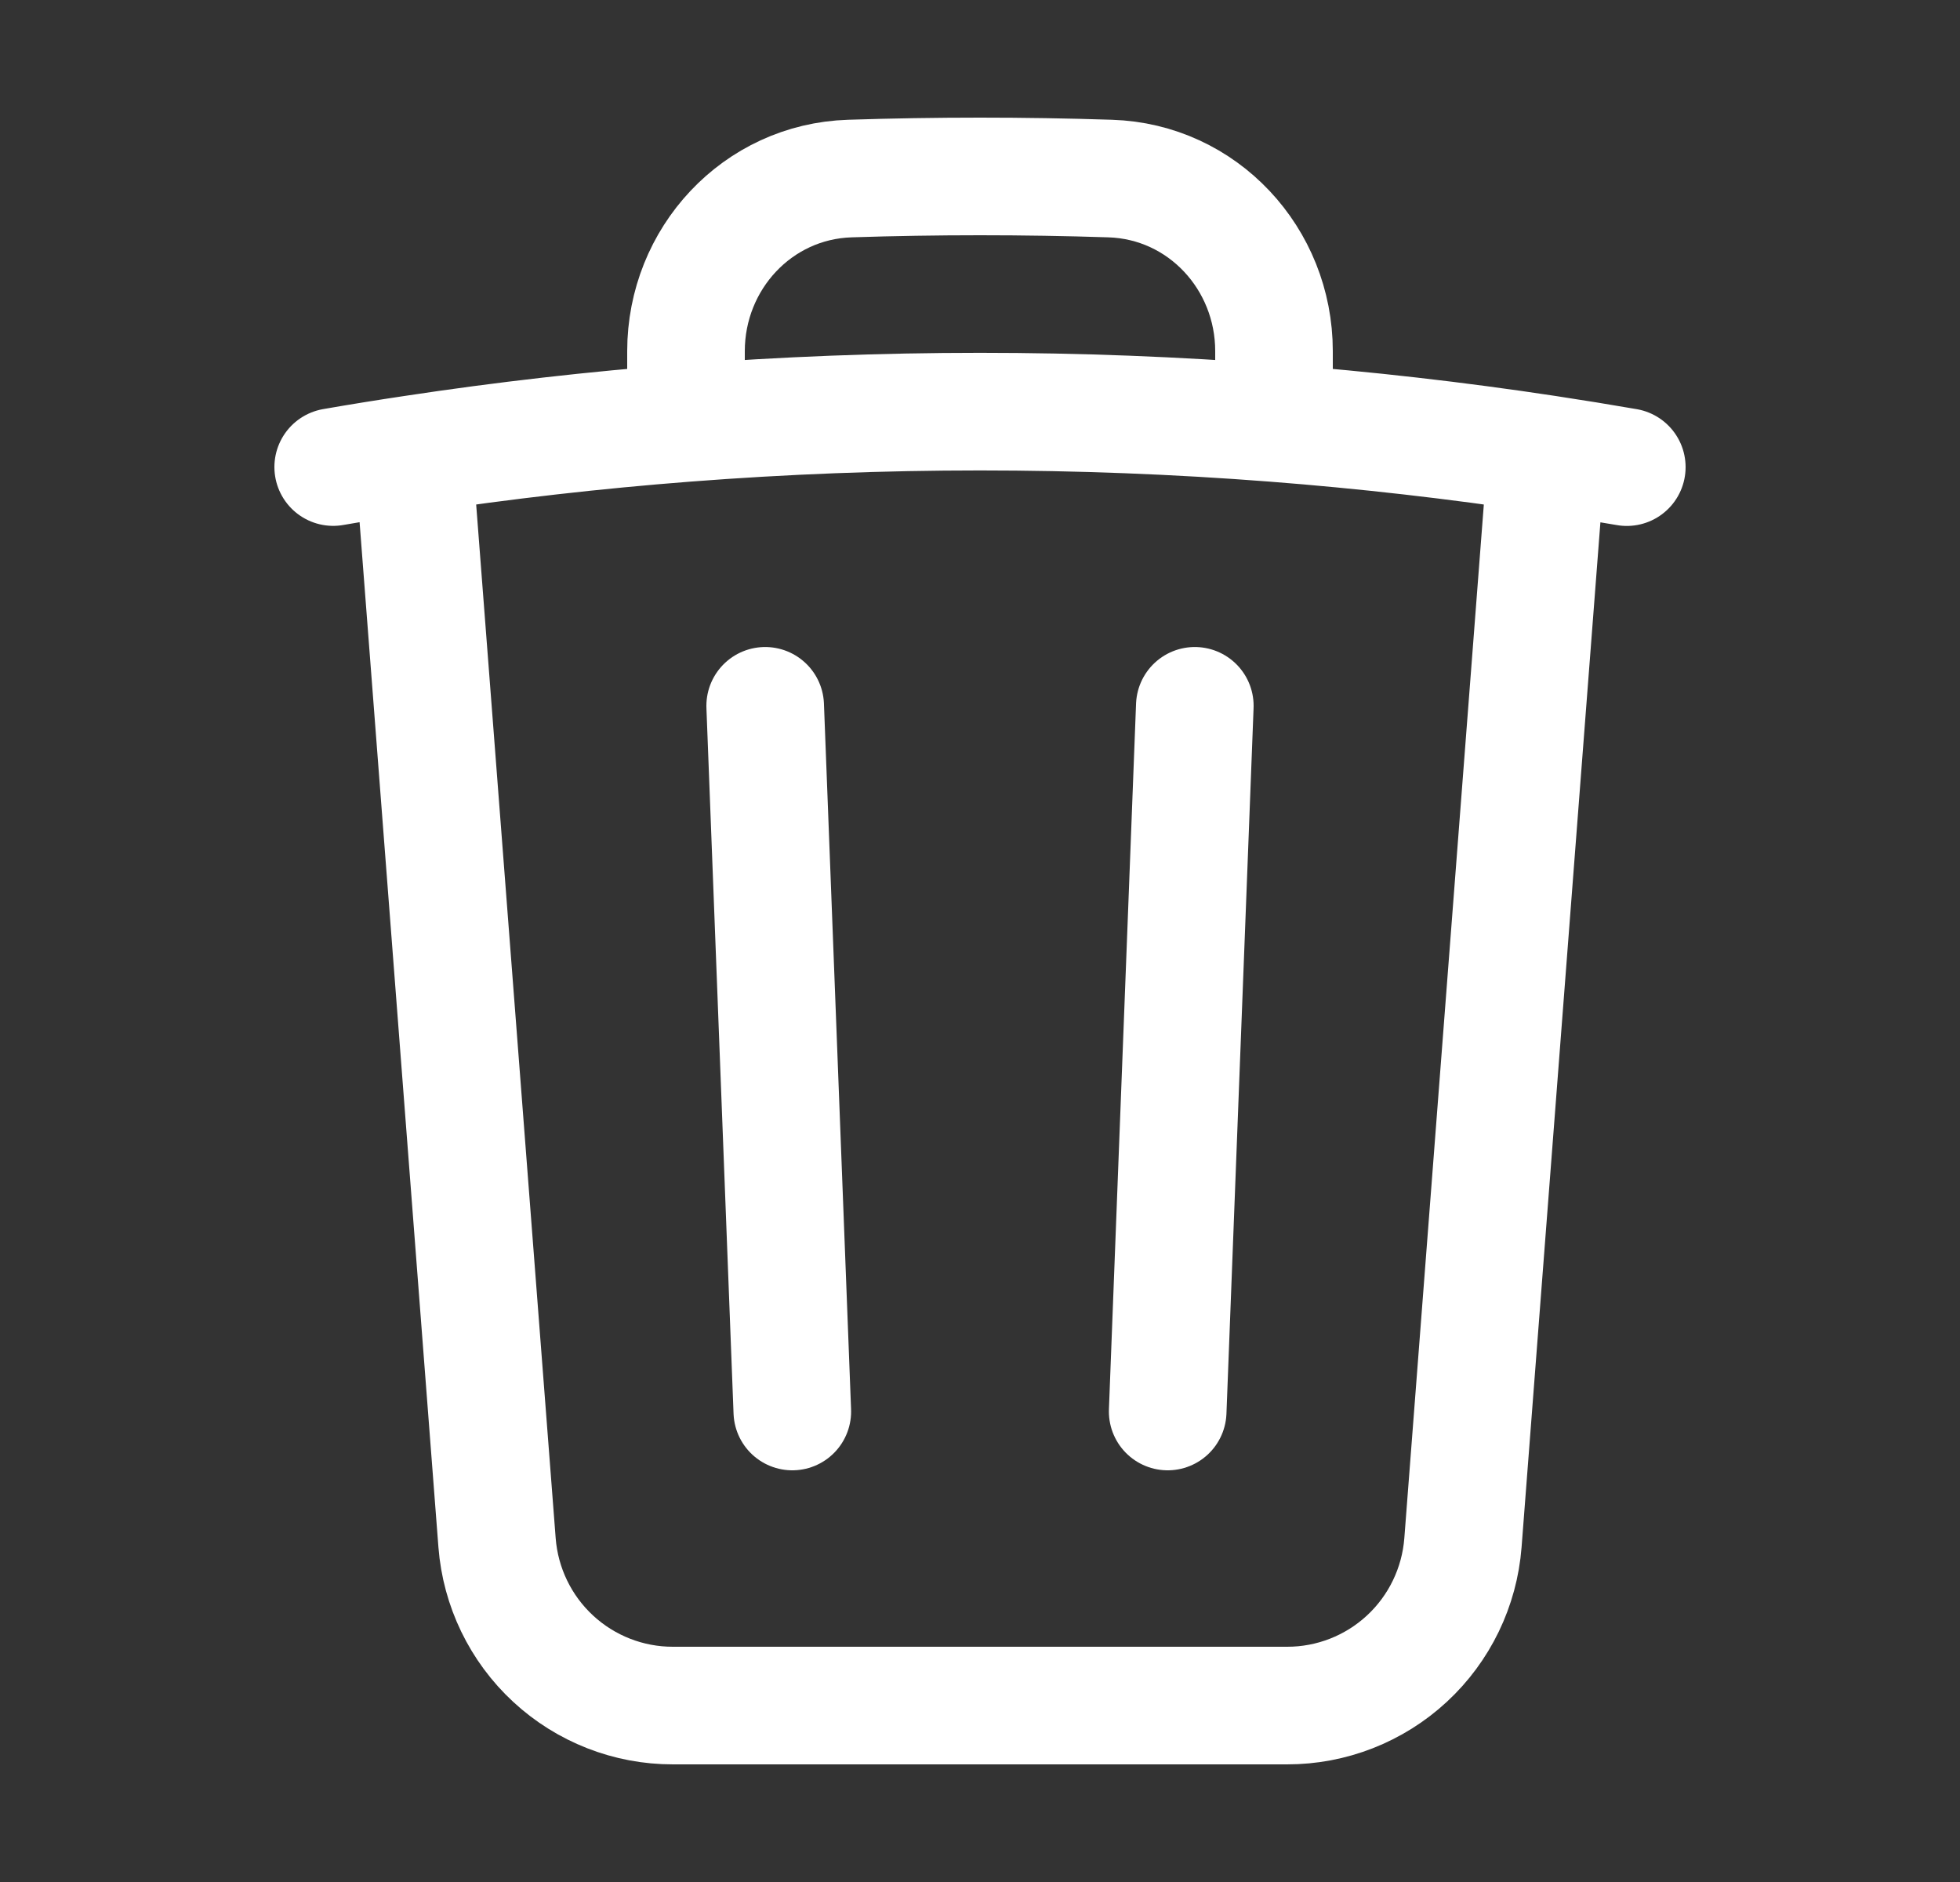 <svg xmlns="http://www.w3.org/2000/svg" width="25" height="24" viewBox="0 0 25 24" fill="none">
  <rect x="0" y="0" width="25" height="24" fill="#333333" stroke="none"/>
  <path d="M15.24 9.001L14.894 18M10.106 18L9.76 9.001M19.728 5.791C20.07 5.843 20.41 5.898 20.75 5.957M19.728 5.791L18.66 19.674C18.616 20.239 18.361 20.767 17.945 21.152C17.529 21.537 16.983 21.751 16.416 21.75H8.584C8.017 21.751 7.471 21.537 7.055 21.152C6.639 20.767 6.384 20.239 6.34 19.674L5.272 5.791M19.728 5.791C18.574 5.616 17.414 5.484 16.25 5.394M5.272 5.791C4.93 5.842 4.59 5.897 4.25 5.956M5.272 5.791C6.426 5.616 7.586 5.484 8.75 5.394M16.25 5.394V4.478C16.25 3.298 15.34 2.314 14.16 2.277C13.054 2.241 11.946 2.241 10.84 2.277C9.66 2.314 8.75 3.299 8.75 4.478V5.394M16.25 5.394C13.754 5.201 11.246 5.201 8.75 5.394" stroke="white" stroke-width="1.5" stroke-linecap="round" stroke-linejoin="round"/>
</svg>